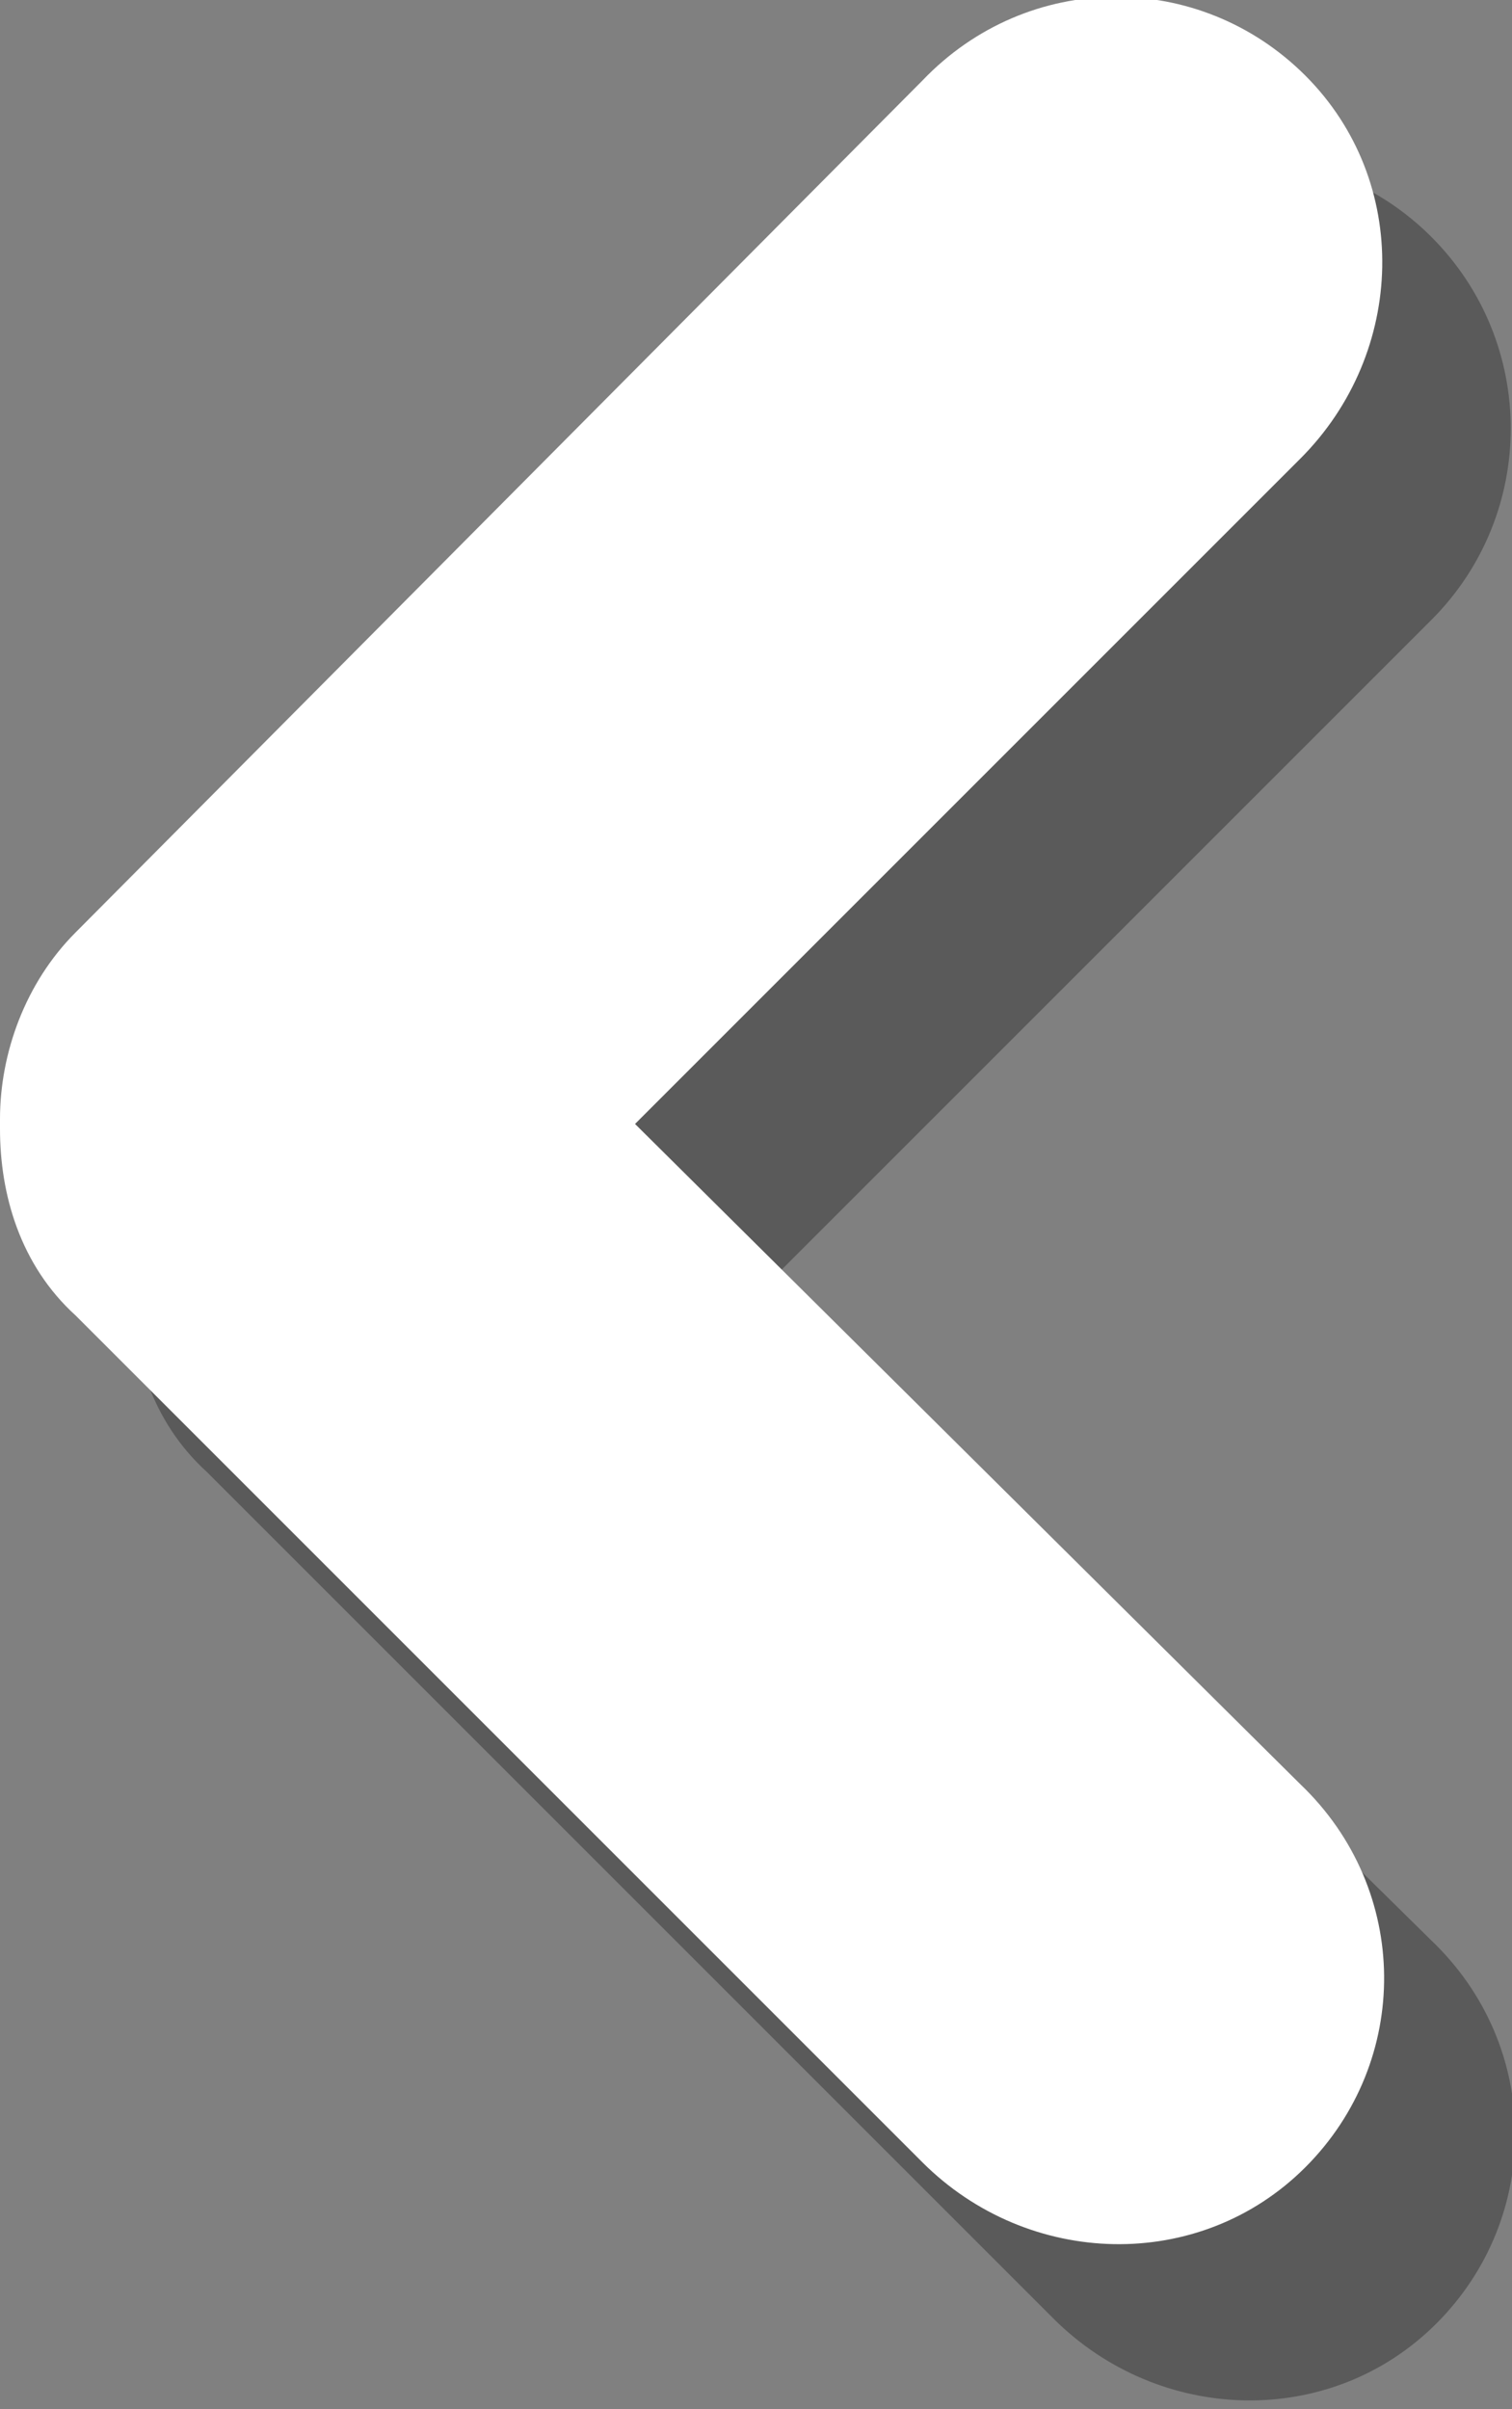 <?xml version="1.0" encoding="utf-8"?>
<!-- Generator: Adobe Illustrator 17.1.0, SVG Export Plug-In . SVG Version: 6.00 Build 0)  -->
<!DOCTYPE svg PUBLIC "-//W3C//DTD SVG 1.1//EN" "http://www.w3.org/Graphics/SVG/1.1/DTD/svg11.dtd">
<svg version="1.1" id="Layer_1" xmlns="http://www.w3.org/2000/svg" xmlns:xlink="http://www.w3.org/1999/xlink" x="0px" y="0px"
	 viewBox="10.6 1.1 30 47.8" enable-background="new 10.6 1.1 30 47.8" xml:space="preserve">
<rect x="10.6" y="1.1" width="30" height="47.8" fill="#808080" stroke="none"/>
<path opacity="0.3" enable-background="new    " d="M25.8,26.6l13.2-13.2c2.1-2.1,2.1-5.5,0-7.6c-2.1-2.1-5.5-2.1-7.6,0.1L14.7,22.7
	l0,0l0,0c-1,1-1.5,2.4-1.5,3.7c0,0,0,0,0,0.1c0,0,0,0,0,0.1c0,1.3,0.4,2.7,1.5,3.7l0,0l0,0l16.8,16.8c2.1,2.1,5.5,2.2,7.6,0.1
	c2.1-2.1,2.1-5.5-0.1-7.6L25.8,26.6z"/>
<path fill="#FFFFFF" d="M23.2,23.4l13.2-13.2c2.1-2.1,2.2-5.5,0.1-7.6c-2.1-2.1-5.5-2.1-7.6,0.1L12.1,19.6l0,0l0,0
	c-1,1-1.5,2.4-1.5,3.7c0,0,0,0,0,0.1c0,0,0,0,0,0.1c0,1.3,0.4,2.7,1.5,3.7l0,0l0,0l16.8,16.8c2.1,2.1,5.5,2.2,7.6,0.1
	c2.1-2.1,2.1-5.5-0.1-7.6L23.2,23.4z"/>
</svg>
